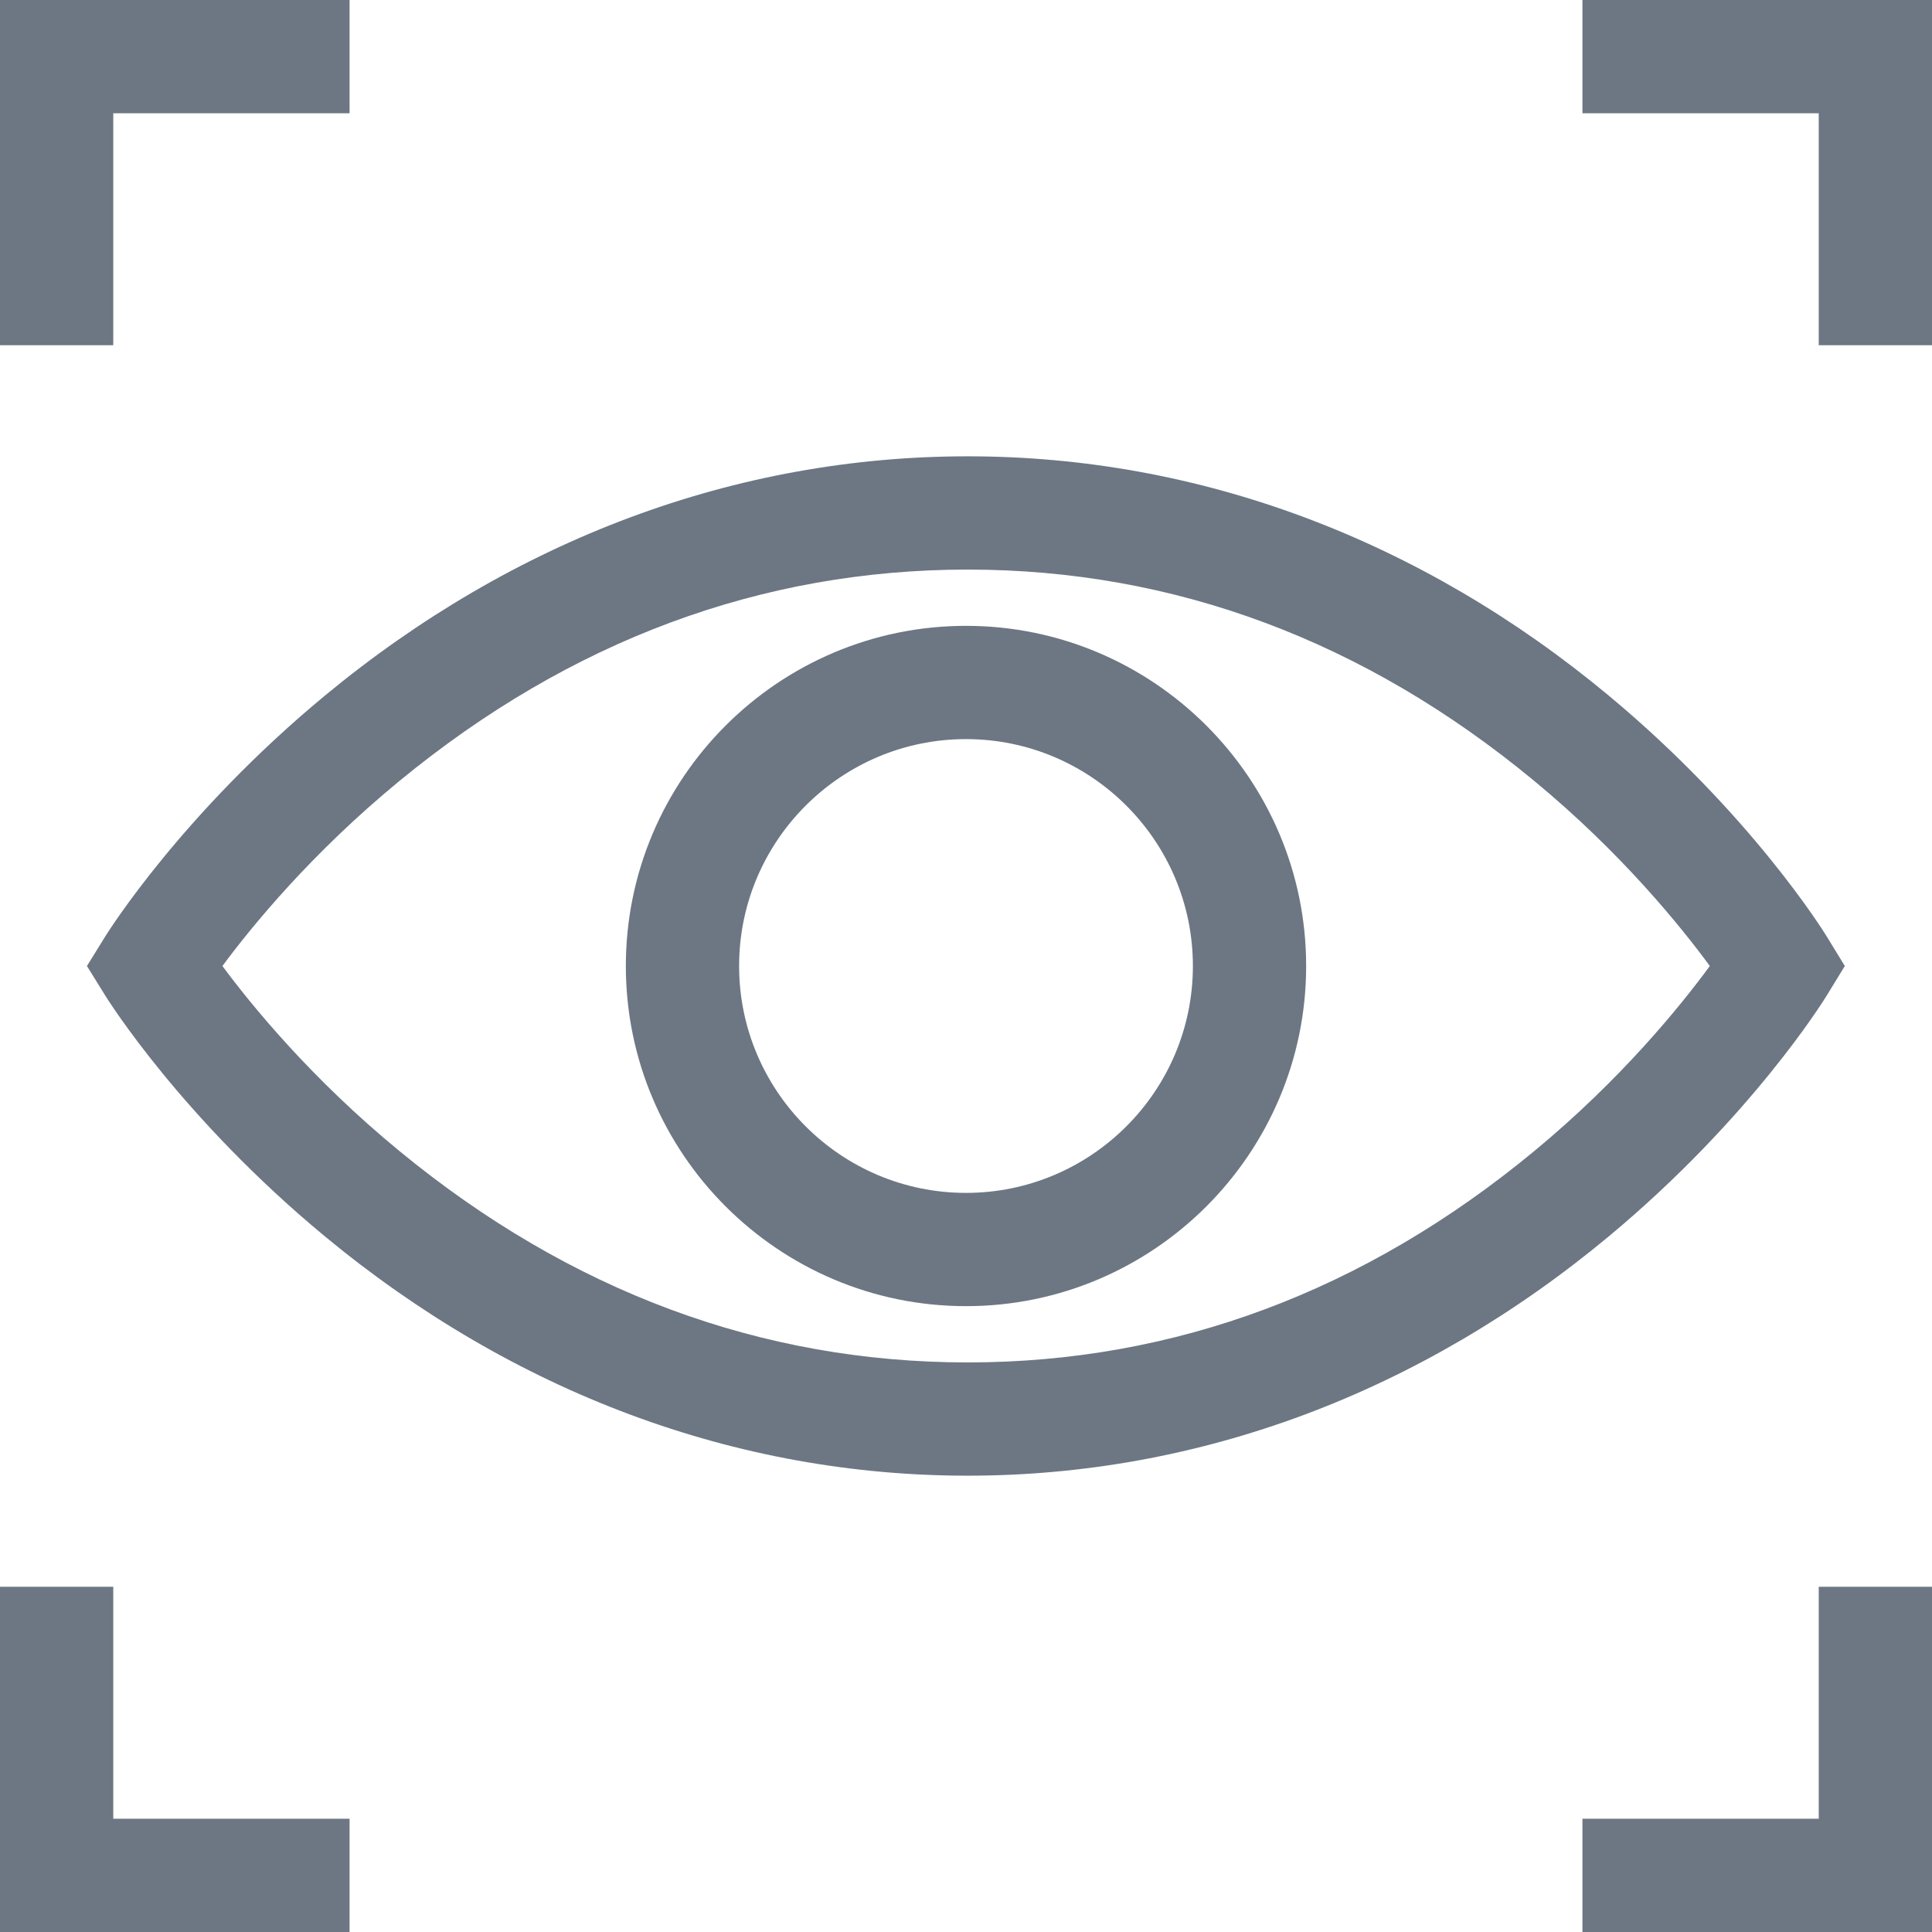 <svg width="16" height="16" viewBox="0 0 16 16" fill="none" xmlns="http://www.w3.org/2000/svg">
<path d="M15.128 8.245L15.278 8L15.128 7.755C15.103 7.714 14.499 6.74 13.327 5.764C11.768 4.466 9.93 3.779 8.014 3.779C6.098 3.779 4.256 4.465 2.688 5.763C1.509 6.739 0.899 7.712 0.873 7.753L0.72 8L0.873 8.247C0.899 8.288 1.509 9.261 2.688 10.237C4.256 11.535 6.098 12.221 8.014 12.221C9.93 12.221 11.768 11.534 13.327 10.236C14.499 9.26 15.103 8.286 15.128 8.245ZM12.702 9.536C11.299 10.695 9.722 11.283 8.014 11.283C6.305 11.283 4.723 10.695 3.311 9.535C2.58 8.935 2.085 8.328 1.842 8C2.085 7.672 2.58 7.065 3.311 6.465C4.723 5.305 6.305 4.717 8.014 4.717C9.722 4.717 11.299 5.305 12.702 6.464C13.429 7.064 13.92 7.673 14.16 8C13.92 8.327 13.429 8.936 12.702 9.536Z" fill="#6C7783"/>
<path d="M8 5.183C6.447 5.183 5.183 6.447 5.183 8C5.183 9.553 6.447 10.817 8 10.817C9.553 10.817 10.817 9.553 10.817 8C10.817 6.447 9.553 5.183 8 5.183ZM8 9.879C6.964 9.879 6.121 9.036 6.121 8C6.121 6.964 6.964 6.121 8 6.121C9.036 6.121 9.879 6.964 9.879 8C9.879 9.036 9.036 9.879 8 9.879Z" fill="#6C7783"/>
<path d="M0.938 0.938H2.895V0H0V2.859H0.938V0.938Z" fill="#6C7783"/>
<path d="M13.105 0V0.938H15.062V2.859H16V0H13.105Z" fill="#6C7783"/>
<path d="M0.938 13.141H0V16H2.895V15.062H0.938V13.141Z" fill="#6C7783"/>
<path d="M15.062 15.062H13.105V16H16V13.141H15.062V15.062Z" fill="#6C7783"/>
</svg>
